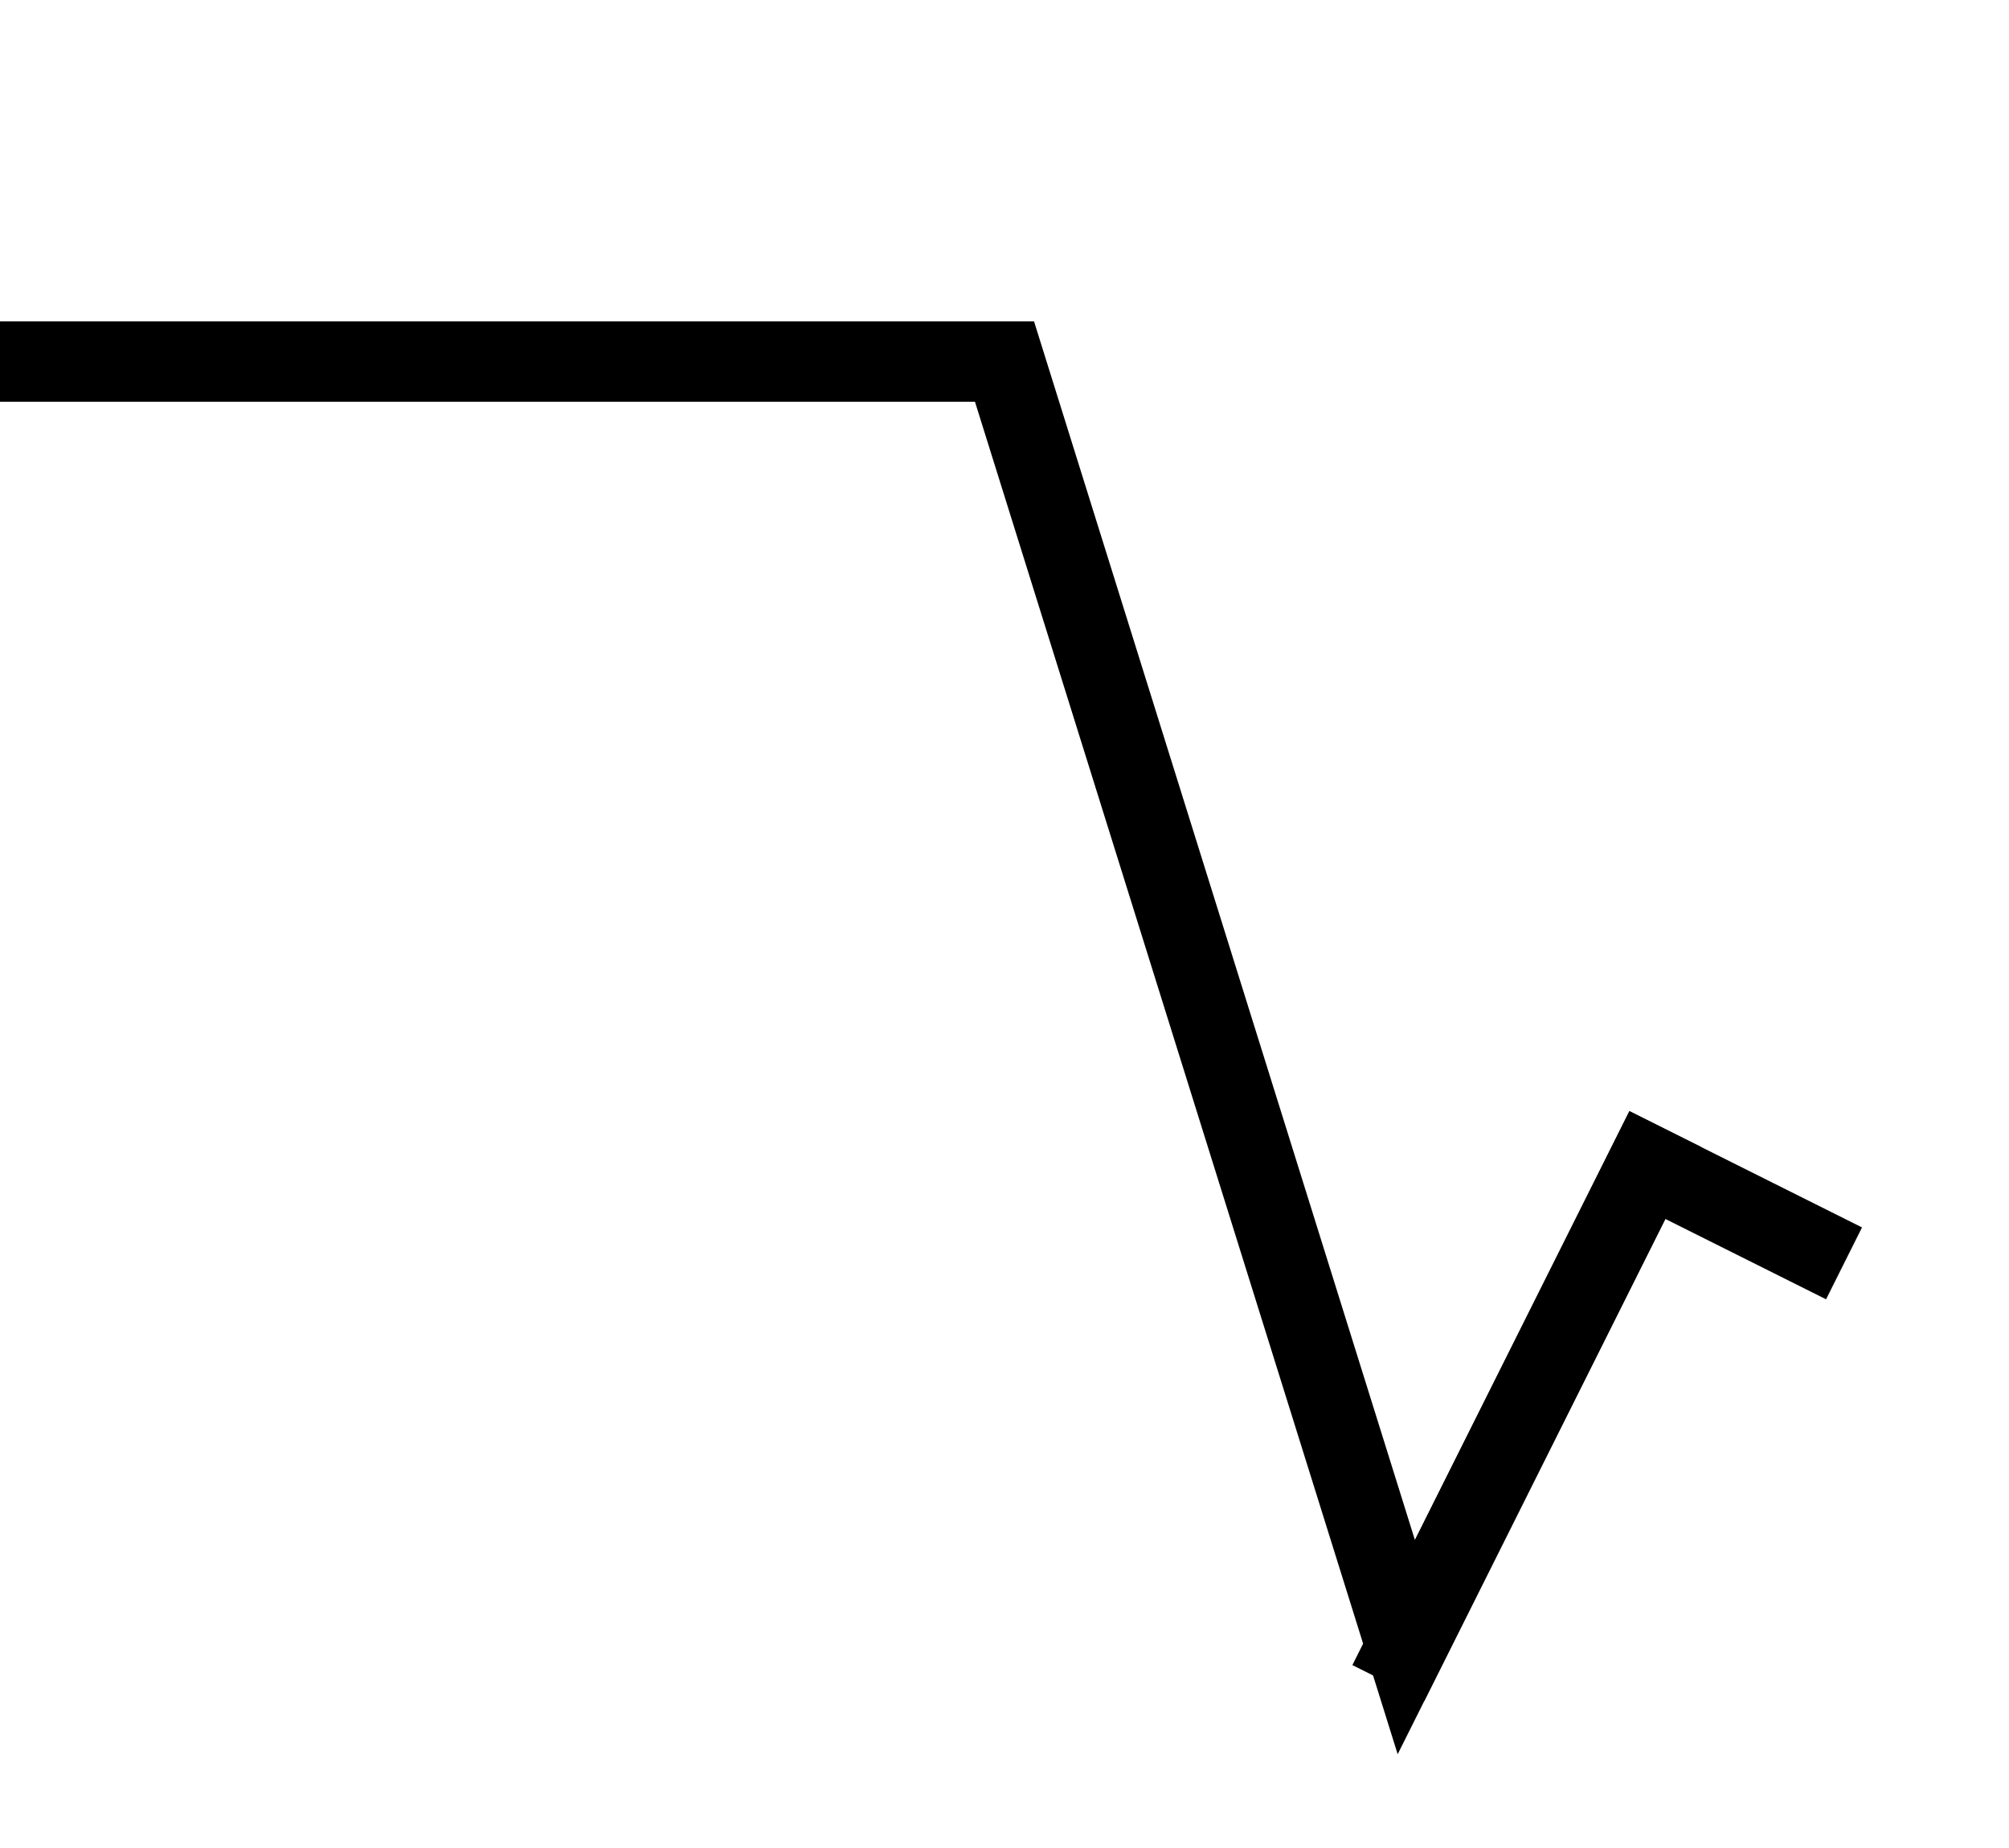 <svg xmlns="http://www.w3.org/2000/svg" xmlns:wrs="http://www.wiris.com/xml/mathml-extension" height="23" width="25" wrs:baseline="19"><!--MathML: <math xmlns="http://www.w3.org/1998/Math/MathML" dir="rtl"><mroot><mrow/><mrow/></mroot></math>--><defs><style type="text/css"/></defs><polyline fill="none" points="-2,-16 0,-16 5,0 8,-6" stroke="#000000" stroke-linecap="square" stroke-width="1" transform="translate(12.5,20.5)"/><polyline fill="none" points="5,0 8,-6 10,-5" stroke="#000000" stroke-linecap="square" stroke-width="1" transform="translate(12.5,20.5)"/><line stroke="#000000" stroke-linecap="square" stroke-width="1" x1="0.5" x2="11.5" y1="4.5" y2="4.5"/></svg>